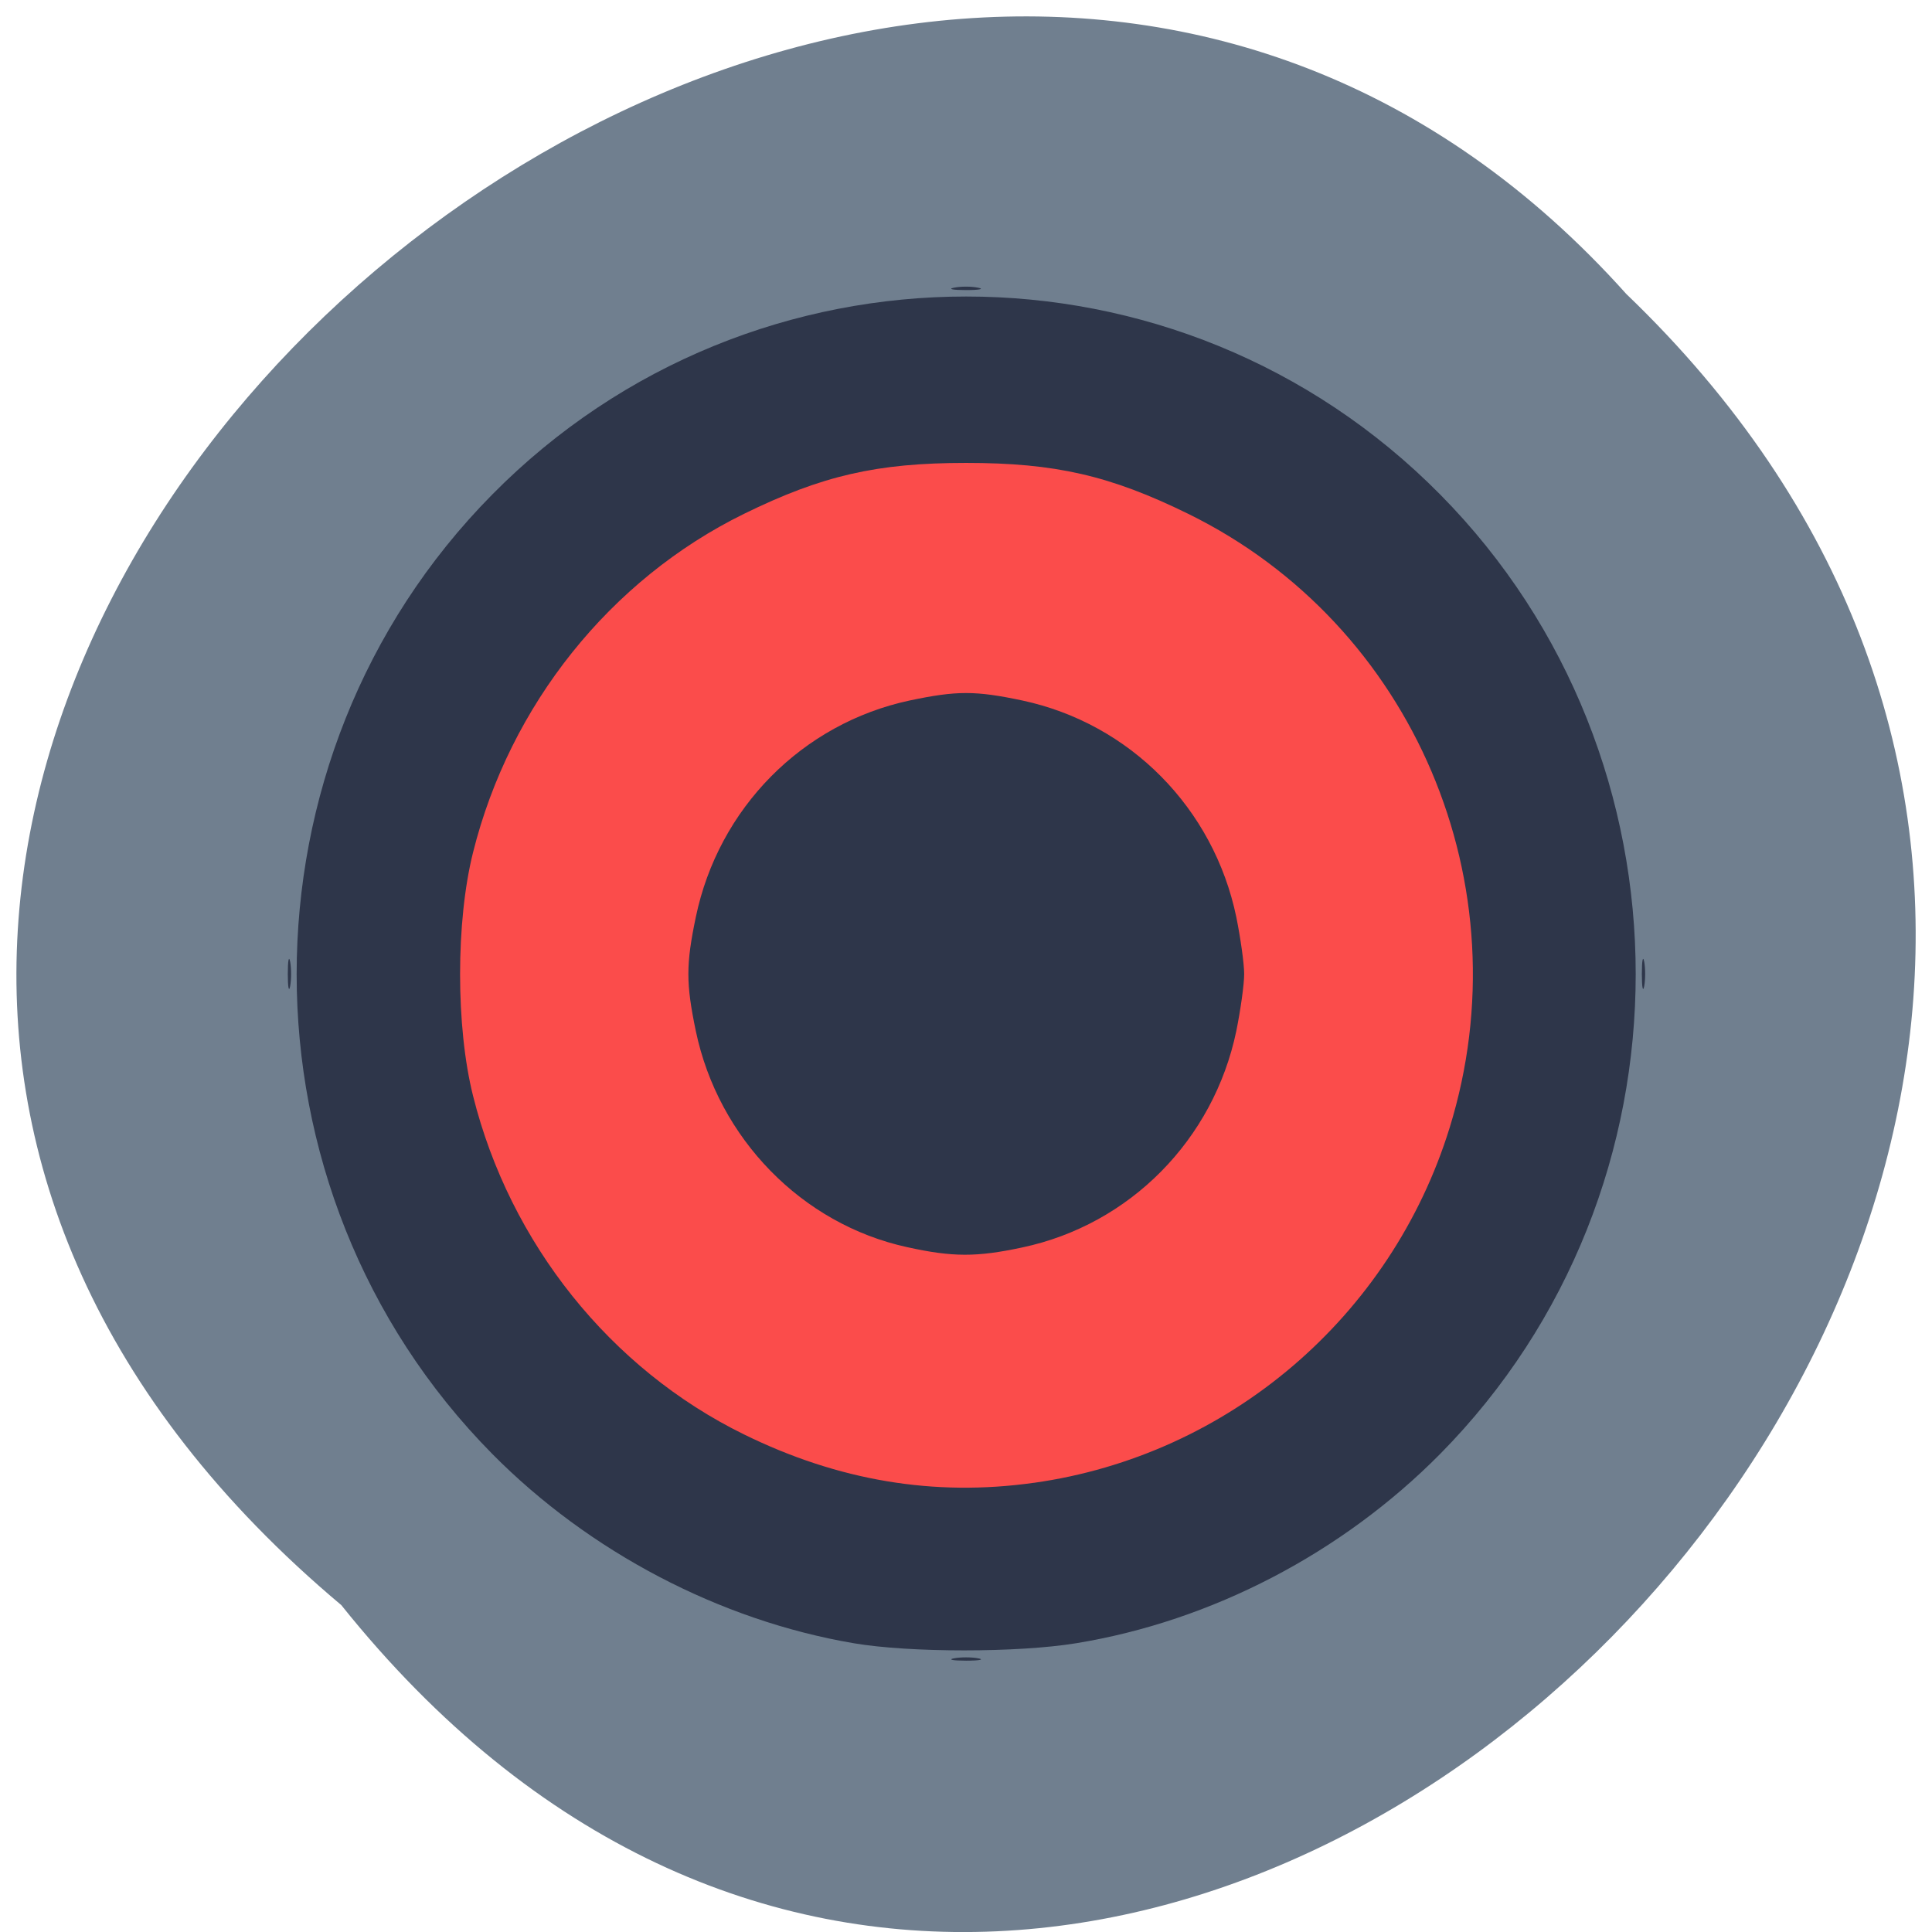 <svg xmlns="http://www.w3.org/2000/svg" viewBox="0 0 48 48"><path d="m 8.48 39.879 c 19.324 24.15 54.21 -11.203 31.926 -32.574 c -19.18 -21.414 -56.41 12.01 -31.926 32.574" fill="#707f8f"/><path d="m 21.641 39.742 c -1.961 -0.277 -4.098 -1.016 -5.801 -2.01 c -1.246 -0.727 -1.758 -1.117 -2.934 -2.242 c -2.227 -2.125 -3.594 -4.48 -4.363 -7.523 c -0.301 -1.188 -0.332 -1.52 -0.332 -3.563 c 0 -2.039 0.031 -2.375 0.332 -3.563 c 0.77 -3.039 2.137 -5.395 4.363 -7.523 c 1.176 -1.121 1.688 -1.516 2.934 -2.242 c 1.297 -0.754 2.754 -1.336 4.352 -1.73 c 1.203 -0.297 1.543 -0.328 3.609 -0.328 c 2.066 0 2.406 0.031 3.609 0.328 c 1.598 0.395 3.051 0.977 4.352 1.73 c 1.242 0.727 1.754 1.121 2.934 2.242 c 2.227 2.129 3.59 4.484 4.363 7.523 c 0.301 1.188 0.332 1.523 0.332 3.563 c 0 2.043 -0.031 2.375 -0.332 3.563 c -0.402 1.578 -0.988 3.01 -1.754 4.297 c -0.738 1.227 -1.133 1.73 -2.273 2.895 c -2.141 2.184 -4.555 3.551 -7.555 4.285 c -1.01 0.246 -1.668 0.32 -3.184 0.359 c -1.051 0.023 -2.242 0 -2.648 -0.059" fill="#fb4c4b"/><path d="m 23.703 41.2 c 0.164 -0.031 0.434 -0.031 0.598 0 c 0.168 0.031 0.031 0.059 -0.297 0.059 c -0.328 0 -0.465 -0.027 -0.301 -0.059 m -2.496 -0.375 c -3.324 -0.566 -6.57 -2.27 -8.977 -4.703 c -6.48 -6.559 -6.48 -17.281 0 -23.836 c 6.477 -6.559 17.07 -6.559 23.551 0 c 6.477 6.555 6.477 17.277 0 23.836 c -2.438 2.465 -5.676 4.152 -9.04 4.703 c -1.445 0.238 -4.145 0.238 -5.535 0 m 4.477 -3.984 c 4.844 -0.68 8.879 -4.125 10.332 -8.82 c 1.863 -6.02 -0.898 -12.508 -6.492 -15.254 c -1.941 -0.953 -3.305 -1.266 -5.52 -1.266 c -2.215 0 -3.578 0.313 -5.52 1.266 c -3.32 1.629 -5.816 4.75 -6.73 8.41 c -0.43 1.715 -0.43 4.34 0 6.05 c 0.914 3.66 3.41 6.781 6.73 8.41 c 2.344 1.152 4.727 1.551 7.199 1.203 m -3.145 -5.855 c -2.613 -0.57 -4.691 -2.699 -5.25 -5.371 c -0.246 -1.184 -0.246 -1.648 0 -2.828 c 0.563 -2.707 2.645 -4.813 5.316 -5.383 c 1.168 -0.246 1.629 -0.246 2.793 0 c 2.676 0.57 4.758 2.676 5.32 5.383 c 0.105 0.52 0.195 1.156 0.195 1.414 c 0 0.258 -0.09 0.895 -0.195 1.414 c -0.563 2.703 -2.645 4.813 -5.32 5.379 c -1.129 0.242 -1.73 0.242 -2.859 -0.008 m -15.387 -6.785 c 0 -0.336 0.027 -0.469 0.059 -0.305 c 0.031 0.168 0.031 0.441 0 0.605 c -0.031 0.168 -0.059 0.031 -0.059 -0.301 m 33.641 0 c 0 -0.336 0.027 -0.469 0.059 -0.305 c 0.031 0.168 0.031 0.441 0 0.605 c -0.031 0.168 -0.059 0.031 -0.059 -0.301 m -17.09 -17.05 c 0.164 -0.035 0.434 -0.035 0.598 0 c 0.168 0.031 0.031 0.059 -0.297 0.059 c -0.328 0 -0.465 -0.027 -0.301 -0.059" fill="#2e364a"/></svg>